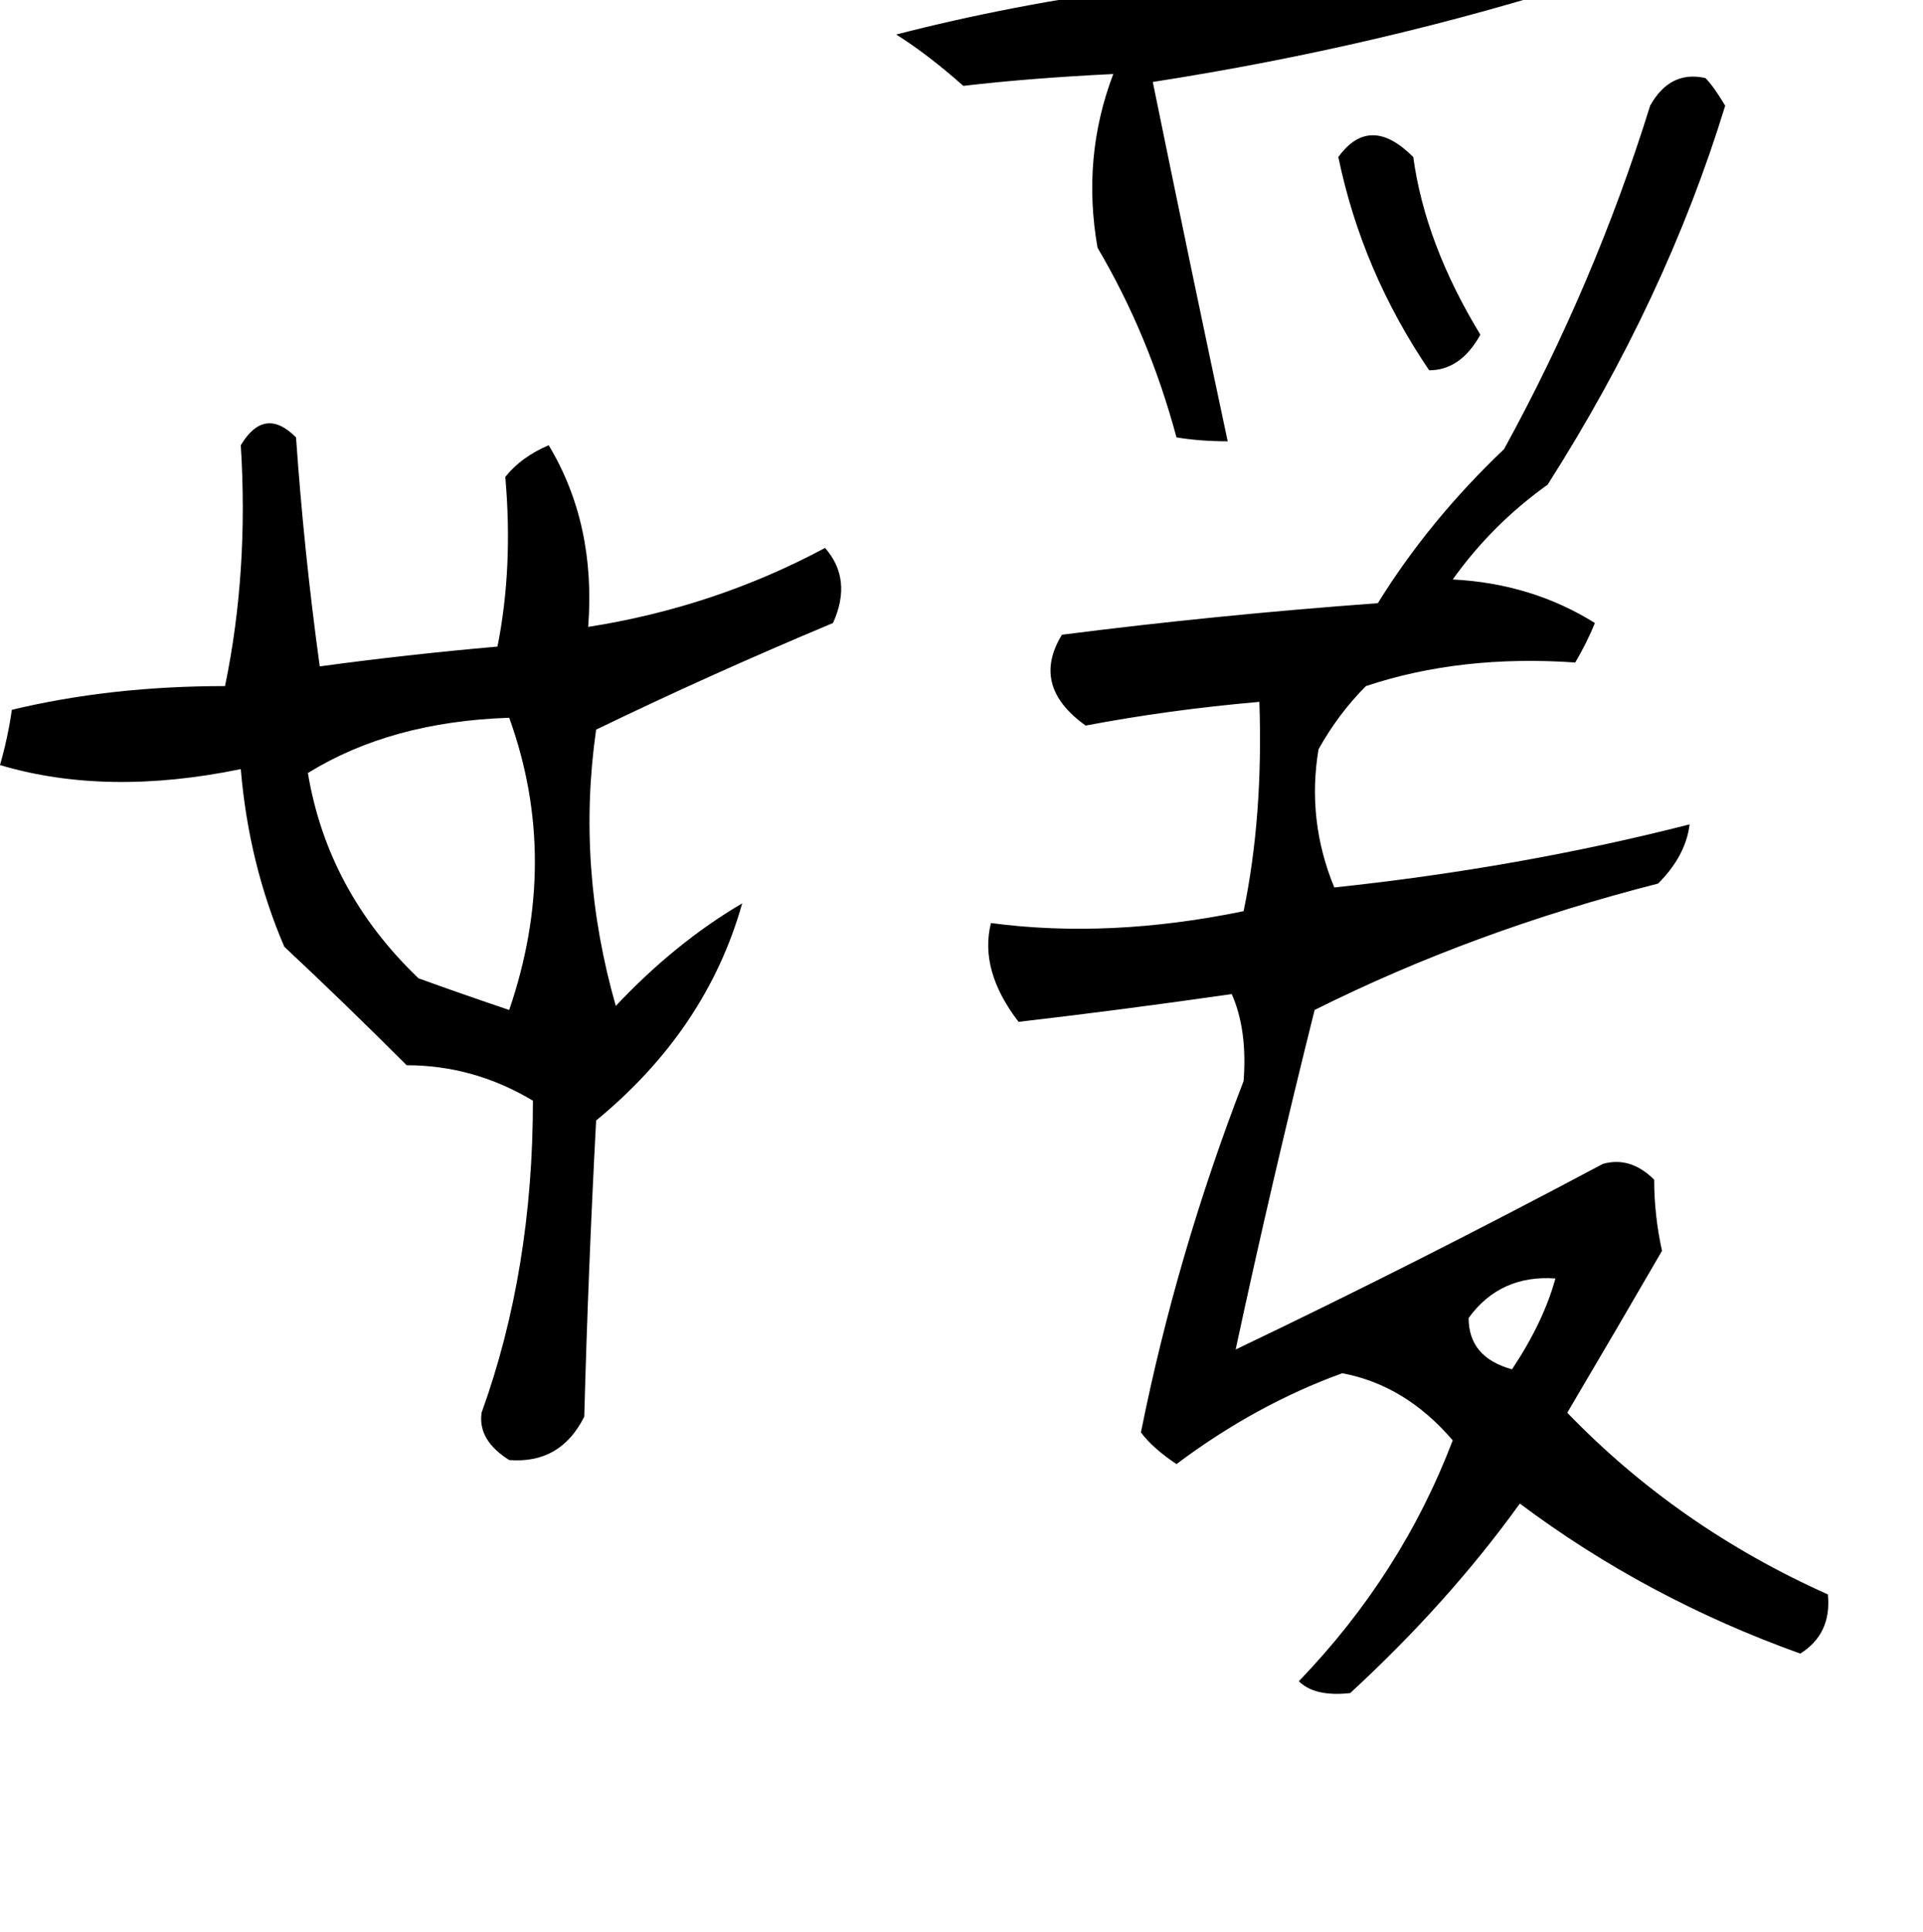 <?xml version="1.0" encoding="UTF-8" standalone="no"?>
        <svg 
    viewBox="7.031 -76.113 142.708 60.176"
    width="135.677"
    height="136.289"
   xmlns="http://www.w3.org/2000/svg"
   xmlns:svg="http://www.w3.org/2000/svg">
   <path d="M24.90-84.67L24.90-84.67Q25.49-75.29 23.73-66.80L23.73-66.80Q15.23-66.80 7.91-65.04L7.91-65.04Q7.62-62.99 7.03-60.94L7.03-60.94Q14.94-58.59 24.90-60.64L24.90-60.64Q25.49-53.61 28.13-47.46L28.13-47.46Q32.52-43.36 37.21-38.67L37.21-38.67Q42.19-38.67 46.58-36.04L46.58-36.04Q46.58-23.44 42.77-12.89L42.77-12.89Q42.48-10.84 44.82-9.38L44.82-9.38Q48.63-9.08 50.39-12.60L50.39-12.60Q50.68-23.44 51.27-34.57L51.27-34.57Q59.47-41.31 62.11-50.68L62.11-50.68Q57.13-47.75 52.73-43.07L52.73-43.07Q49.80-53.32 51.27-63.57L51.27-63.57Q59.77-67.68 68.85-71.48L68.85-71.48Q70.31-74.71 68.26-77.05L68.26-77.05Q60.06-72.66 50.68-71.19L50.68-71.19Q51.27-78.81 47.75-84.67L47.75-84.67Q45.70-83.79 44.53-82.32L44.53-82.32Q45.12-75.59 43.95-69.73L43.95-69.73Q37.21-69.14 30.76-68.26L30.76-68.26Q29.59-76.76 29.00-85.25L29.00-85.25Q26.66-87.60 24.90-84.67ZM44.82-64.45L44.82-64.45Q48.63-53.91 44.82-42.77L44.82-42.77Q41.31-43.95 38.09-45.12L38.09-45.12Q31.35-51.56 29.88-60.35L29.88-60.35Q36.04-64.16 44.82-64.45ZM106.35-106.05L106.35-106.05Q108.11-97.56 113.09-90.23L113.09-90.23Q115.43-90.23 116.89-92.87L116.89-92.87Q112.79-99.61 111.91-106.05L111.91-106.05Q108.69-109.28 106.35-106.05ZM129.49-109.86L129.49-109.86Q125.39-96.68 118.65-84.38L118.65-84.38Q113.09-79.10 109.28-72.95L109.28-72.95Q97.27-72.07 85.84-70.61L85.84-70.61Q83.50-66.80 87.60-63.87L87.60-63.87Q93.75-65.04 100.49-65.63L100.49-65.63Q100.78-57.13 99.32-50.10L99.32-50.10Q89.36-48.05 80.57-49.22L80.57-49.22Q79.69-45.70 82.62-41.89L82.62-41.89Q90.23-42.77 98.44-43.95L98.44-43.95Q99.61-41.31 99.32-37.50L99.32-37.50Q94.34-24.61 91.70-11.43L91.70-11.43Q92.58-10.25 94.34-9.08L94.34-9.08Q100.20-13.48 106.64-15.82L106.64-15.82Q111.33-14.94 114.84-10.84L114.84-10.84Q111.04-0.88 103.42 7.03L103.42 7.03Q104.59 8.20 107.23 7.91L107.23 7.91Q114.55 1.17 119.82-6.15L119.82-6.15Q129.20 0.88 140.63 4.98L140.63 4.98Q142.97 3.52 142.68 0.59L142.68 0.59Q131.54-4.39 123.34-12.89L123.34-12.89Q127.15-19.34 130.37-24.90L130.37-24.90Q129.79-27.54 129.79-30.18L129.79-30.18Q128.03-31.93 125.98-31.35L125.98-31.35Q112.21-24.02 98.73-17.58L98.73-17.58Q101.37-29.88 104.59-42.77L104.59-42.77Q116.31-48.63 130.08-52.15L130.08-52.15Q132.13-54.20 132.42-56.54L132.42-56.54Q119.82-53.32 106.05-51.86L106.05-51.86Q104.00-56.84 104.88-62.11L104.88-62.11Q106.35-64.75 108.40-66.80L108.40-66.80Q115.43-69.14 123.93-68.55L123.93-68.55Q124.80-70.02 125.39-71.48L125.39-71.48Q120.70-74.41 114.84-74.71L114.84-74.71Q117.77-78.81 121.88-81.74L121.88-81.74Q130.66-95.51 135.06-109.86L135.06-109.86Q134.18-111.33 133.59-111.91L133.59-111.91Q130.96-112.50 129.49-109.86ZM122.46-22.85L122.46-22.85Q121.58-19.63 119.24-16.11L119.24-16.11Q116.02-16.99 116.02-19.92L116.02-19.92Q118.36-23.14 122.46-22.85ZM112.50-120.41L112.50-120.41Q90.53-119.53 73.54-115.14L73.54-115.14Q75.88-113.67 78.52-111.33L78.52-111.33Q83.50-111.91 89.65-112.21L89.65-112.21Q87.30-106.05 88.48-99.32L88.48-99.32Q92.29-92.87 94.34-85.25L94.34-85.25Q96.09-84.96 98.14-84.96L98.14-84.96Q95.51-97.27 92.58-111.62L92.58-111.62Q109.57-114.26 125.10-119.24L125.10-119.24Q127.15-121.00 128.91-122.46L128.91-122.46Q129.49-126.27 127.44-128.32L127.44-128.32Q120.12-123.93 112.50-120.41Z"/>
    </svg>
        